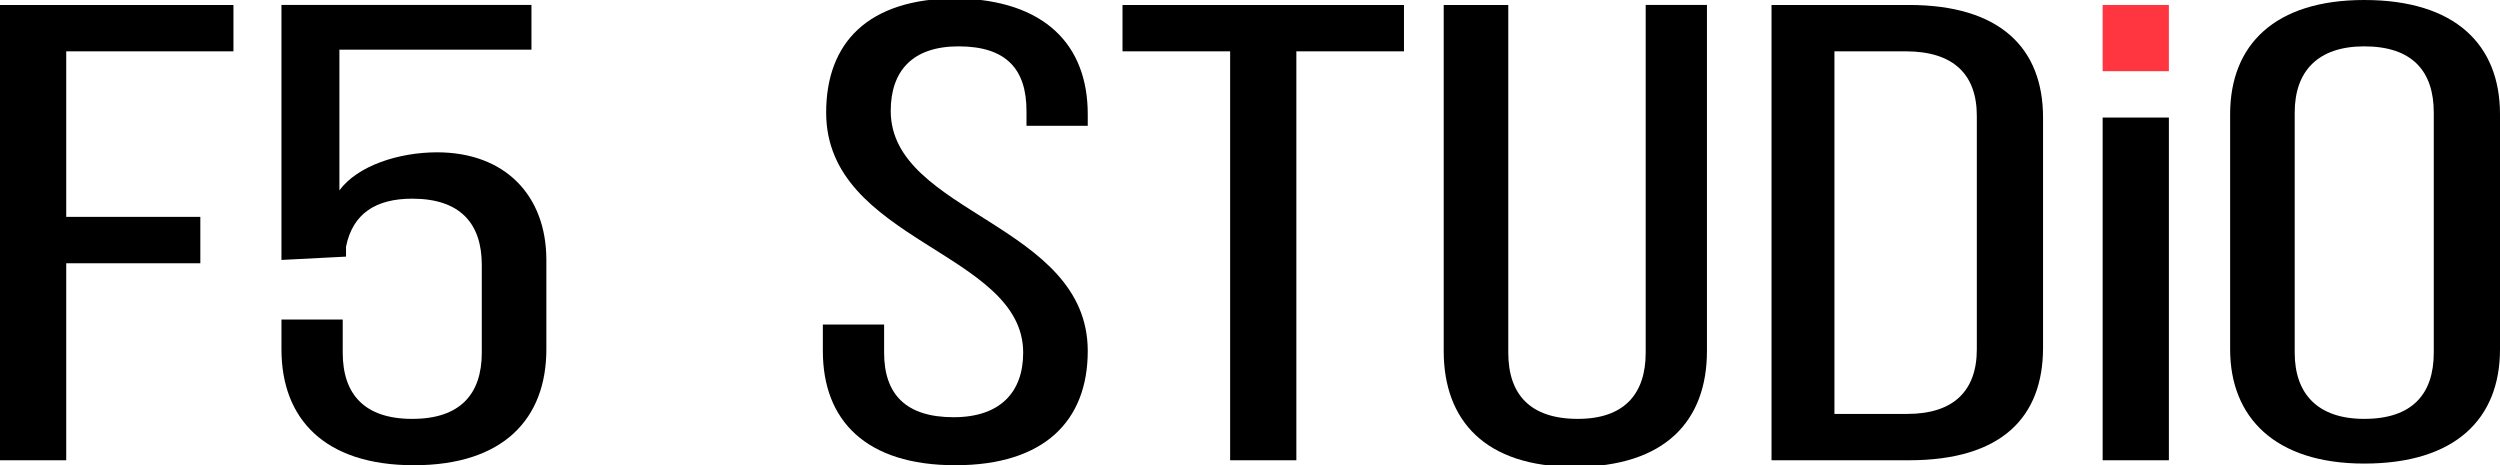 <?xml version="1.0" encoding="utf-8"?>
<!-- Generator: Adobe Illustrator 22.1.0, SVG Export Plug-In . SVG Version: 6.00 Build 0)  -->
<svg version="1.1" id="Слой_1" xmlns="http://www.w3.org/2000/svg" xmlns:xlink="http://www.w3.org/1999/xlink" x="0px" y="0px"
	 viewBox="0 0 151 28.1" style="enable-background:new 0 0 151 28.1;" xml:space="preserve">
<style type="text/css">
	.st0{fill:#FF3540;}
</style>
<g>
	<path d="M12.1,13.1v2.8H4v11.9H0V0.3h14.1v2.8H4v10H12.1z"/>
	<path d="M20.5,11.5c1.1-1.5,3.6-2.3,5.9-2.3c4.1,0,6.6,2.6,6.6,6.5v5.4c0,4.2-2.6,7-8,7s-8-2.8-8-7v-1.8h3.7v2c0,2.5,1.3,4,4.2,4
		s4.2-1.5,4.2-4V16c0-2.5-1.3-4-4.2-4c-2.2,0-3.6,0.9-4,2.9v0.6L17,15.7l0-15.4l15.1,0V3l-11.6,0L20.5,11.5z"/>
	<path d="M65.7,6.9v0.7h-3.7V6.7c0-2.5-1.2-3.9-4.1-3.9c-2.8,0-4.1,1.5-4.1,3.9c0,6.2,11.9,6.8,11.9,14.5c0,4.2-2.6,6.9-8,6.9
		s-8-2.7-8-6.9v-1.6h3.7v1.7c0,2.5,1.3,3.9,4.2,3.9c2.8,0,4.2-1.5,4.2-3.9c0-6.1-11.9-6.7-11.9-14.5c0-4.2,2.5-6.9,7.9-6.9
		C63.1,0,65.7,2.7,65.7,6.9z"/>
	<path d="M74.3,27.8V3.1h-6.5V0.3h17v2.8h-6.5v24.7H74.3z"/>
	<path d="M91.1,21.3c0,2.5,1.3,4,4.2,4c2.8,0,4.1-1.5,4.1-4v-21h3.7v20.9c0,4.2-2.5,7-8,7c-5.4,0-7.9-2.8-7.9-7V0.3h3.9V21.3z"/>
	<path d="M115.3,0.3c5.5,0,8.1,2.6,8.1,6.8V21c0,4.2-2.5,6.8-8.1,6.8H107V0.3H115.3z M115.2,25c2.8,0,4.2-1.4,4.2-3.9V7
		c0-2.5-1.4-3.9-4.3-3.9h-4.3V25H115.2z"/>
	<path d="M131,7.1v20.7h-4V7.1H131z"/>
	<path class="st0" d="M131,0.3v4h-4v-4H131z"/>
	<path d="M134.7,6.9c0-4.2,2.7-6.9,8.1-6.9c5.5,0,8.2,2.7,8.2,6.9v14.2c0,4.2-2.7,6.9-8.2,6.9c-5.4,0-8.1-2.8-8.1-6.9V6.9z
		 M138.6,21.3c0,2.5,1.4,4,4.2,4c2.9,0,4.2-1.5,4.2-4V6.8c0-2.5-1.3-4-4.2-4c-2.8,0-4.2,1.5-4.2,4V21.3z"/>
</g>
</svg>
